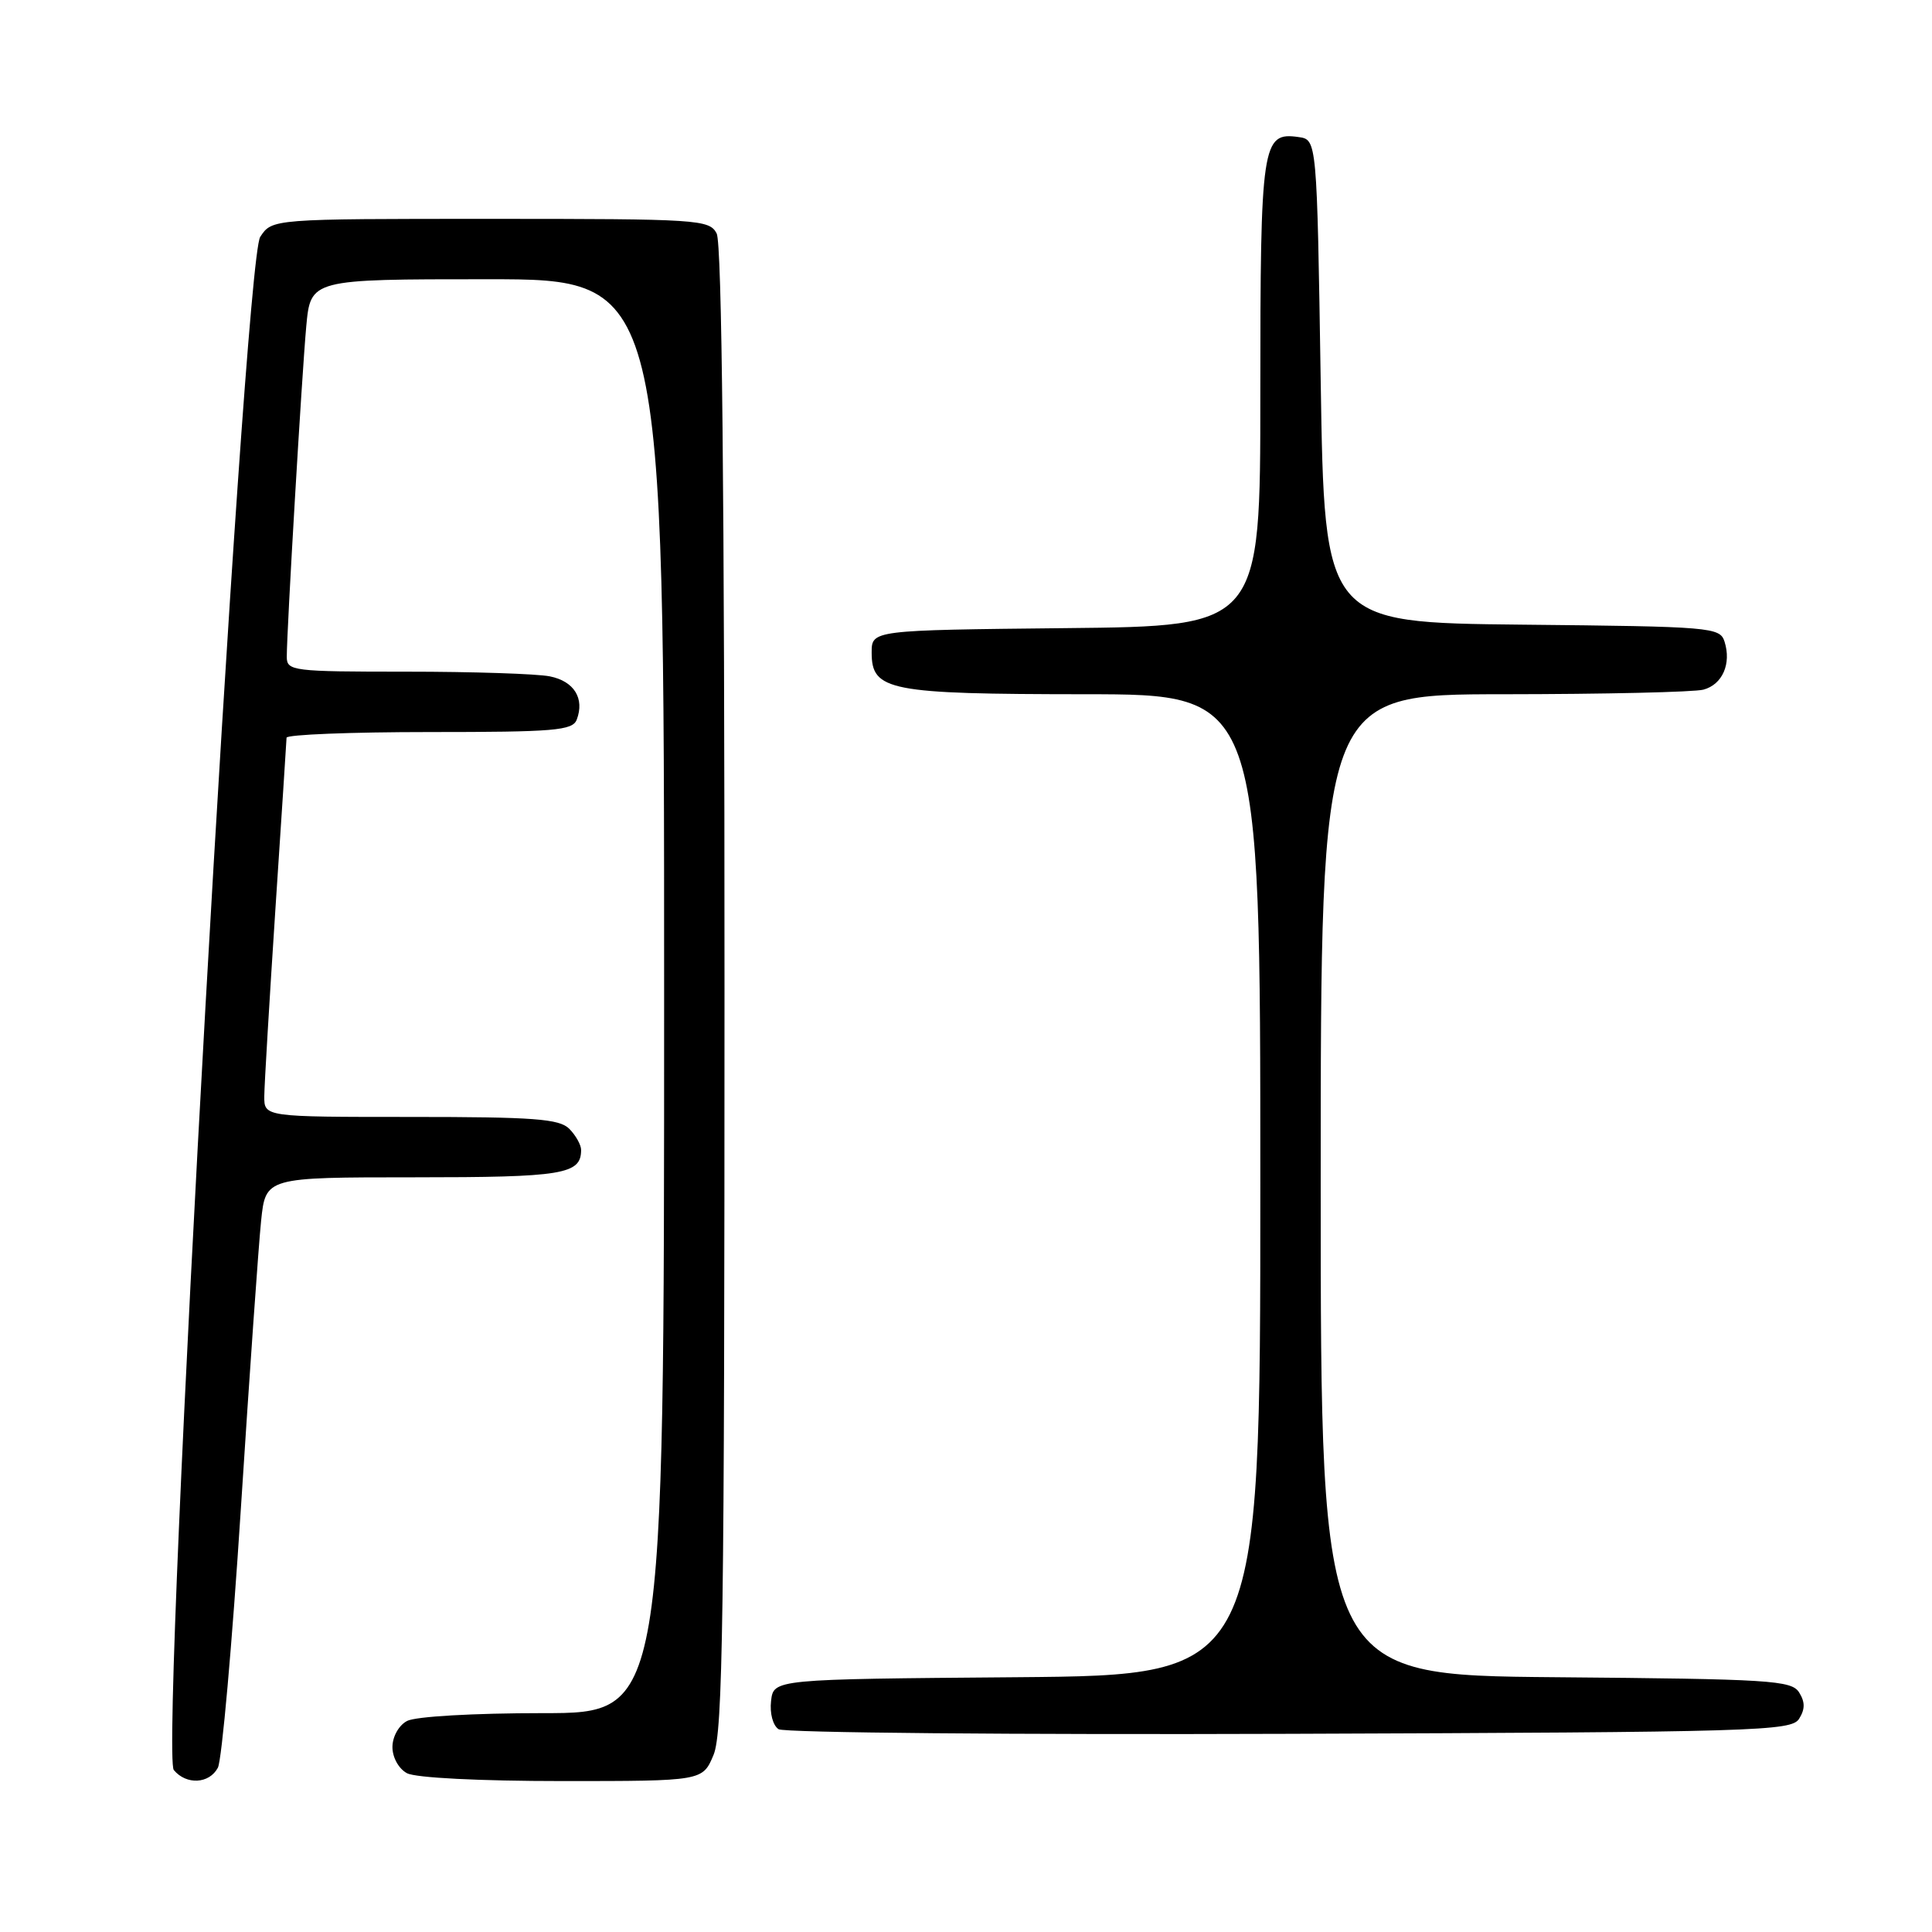 <?xml version="1.0" encoding="UTF-8" standalone="no"?>
<!DOCTYPE svg PUBLIC "-//W3C//DTD SVG 1.1//EN" "http://www.w3.org/Graphics/SVG/1.1/DTD/svg11.dtd" >
<svg xmlns="http://www.w3.org/2000/svg" xmlns:xlink="http://www.w3.org/1999/xlink" version="1.1" viewBox="0 0 256 256">
 <g >
 <path fill="currentColor"
d=" M 28.87 234.23 C 29.39 233.26 30.76 217.85 31.91 199.98 C 33.06 182.12 34.27 164.91 34.60 161.75 C 35.20 156.00 35.20 156.00 54.90 156.00 C 74.63 156.00 77.00 155.61 77.00 152.37 C 77.00 151.70 76.29 150.44 75.43 149.57 C 74.11 148.25 70.76 148.00 54.43 148.00 C 35.00 148.00 35.00 148.00 35.02 145.25 C 35.03 143.74 35.70 132.60 36.49 120.50 C 37.29 108.40 37.96 98.16 37.97 97.75 C 37.99 97.34 46.50 97.00 56.89 97.00 C 73.49 97.00 75.86 96.80 76.42 95.36 C 77.49 92.55 76.07 90.26 72.85 89.62 C 71.14 89.28 62.61 89.00 53.87 89.00 C 38.76 89.00 38.00 88.91 38.00 87.03 C 38.00 83.46 40.00 49.62 40.58 43.25 C 41.16 37.00 41.16 37.00 64.58 37.00 C 88.00 37.00 88.00 37.00 88.00 132.00 C 88.00 227.00 88.00 227.00 71.93 227.00 C 62.77 227.00 55.04 227.44 53.93 228.04 C 52.84 228.62 52.00 230.12 52.00 231.50 C 52.00 232.88 52.84 234.38 53.93 234.96 C 55.07 235.57 63.56 236.00 74.49 236.00 C 93.10 236.00 93.10 236.00 94.55 232.53 C 95.78 229.58 96.00 214.37 96.00 130.97 C 96.00 65.26 95.66 32.23 94.96 30.93 C 93.98 29.09 92.58 29.00 64.99 29.00 C 36.05 29.00 36.05 29.00 34.48 31.39 C 32.28 34.75 21.15 232.27 23.03 234.54 C 24.69 236.54 27.73 236.38 28.87 234.23 Z  M 238.39 227.75 C 239.19 226.47 239.19 225.53 238.39 224.25 C 237.38 222.65 234.54 222.48 206.14 222.24 C 175.00 221.97 175.00 221.97 175.00 156.99 C 175.00 92.00 175.00 92.00 199.25 91.99 C 212.59 91.98 224.50 91.71 225.72 91.38 C 228.23 90.70 229.44 87.95 228.51 85.02 C 227.90 83.11 226.80 83.02 201.69 82.77 C 175.50 82.50 175.50 82.50 175.00 50.50 C 174.50 18.50 174.50 18.50 172.06 18.16 C 167.22 17.47 167.00 18.96 167.00 52.17 C 167.00 82.97 167.00 82.97 141.25 83.23 C 115.50 83.50 115.50 83.50 115.50 86.47 C 115.50 91.53 117.77 91.97 143.75 91.99 C 167.00 92.00 167.00 92.00 167.00 156.99 C 167.00 221.97 167.00 221.97 134.75 222.24 C 102.50 222.50 102.50 222.50 102.17 225.39 C 101.98 227.03 102.42 228.65 103.17 229.13 C 103.90 229.60 134.38 229.87 170.89 229.74 C 232.88 229.52 237.36 229.38 238.39 227.75 Z "/>
</g>
</svg>